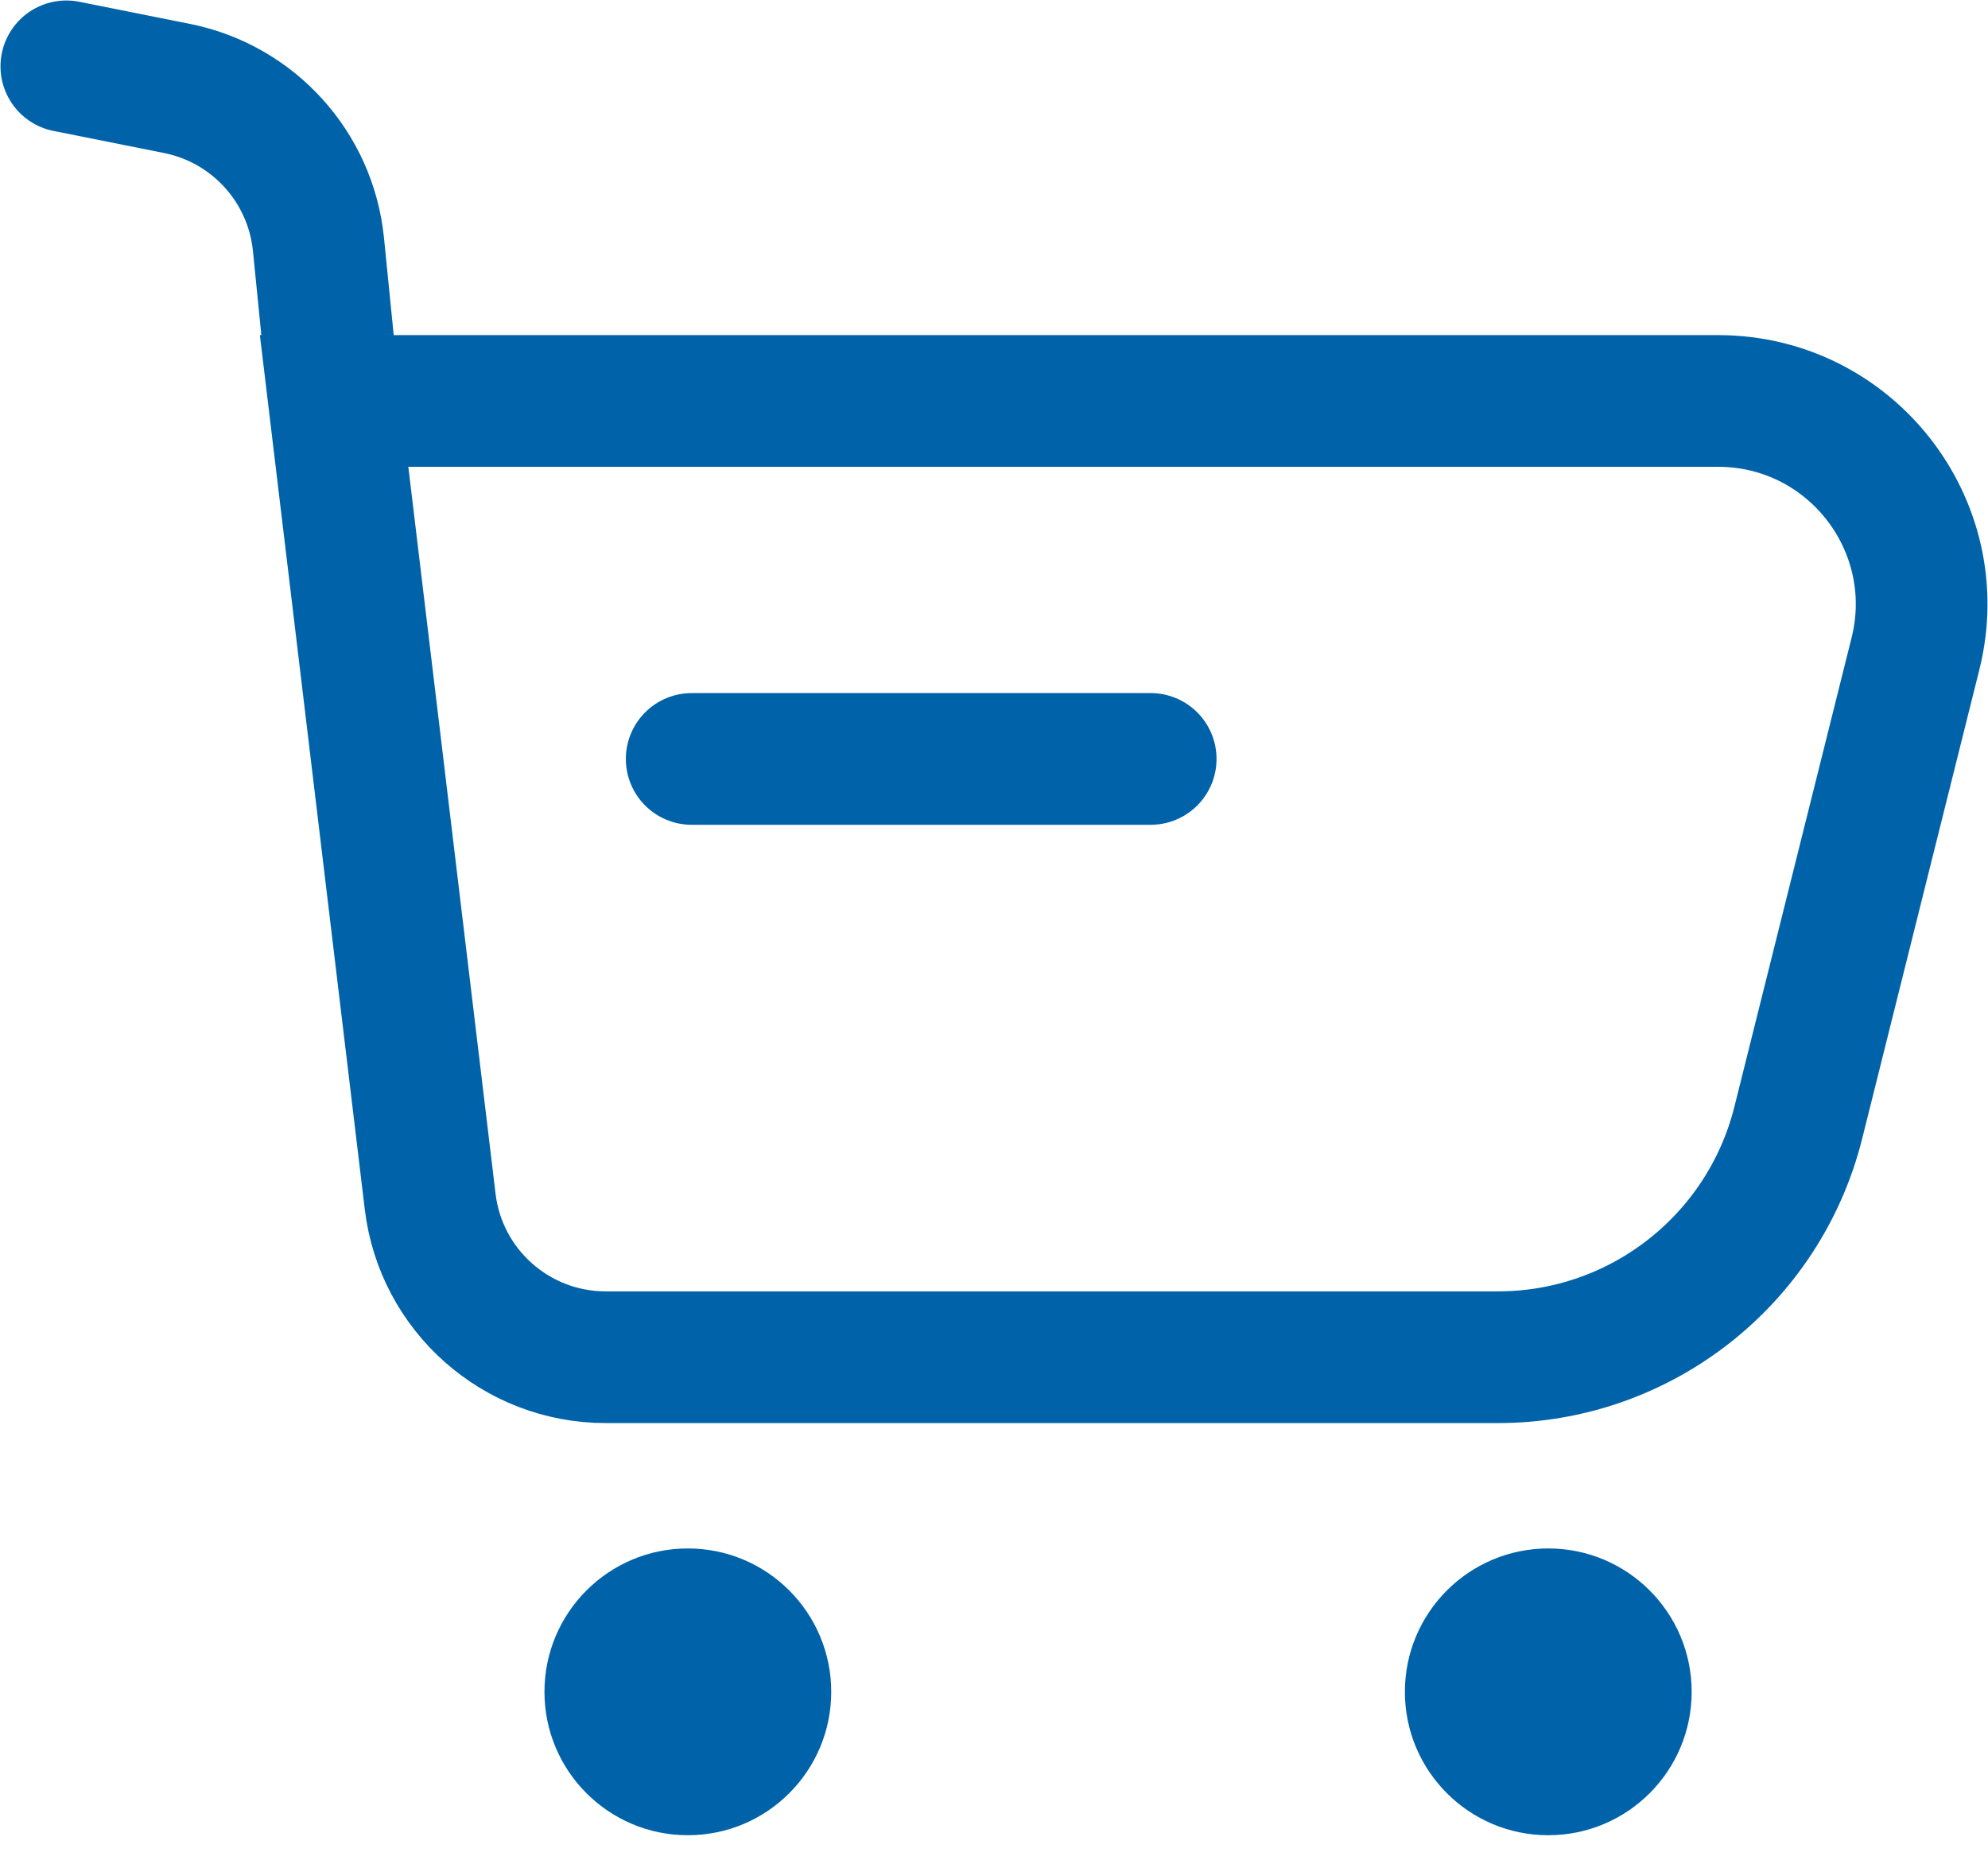 <svg width="16" height="15" viewBox="0 0 16 15" fill="none" xmlns="http://www.w3.org/2000/svg">
<path d="M0.534 0.534L1.425 0.712C2.039 0.835 2.5 1.344 2.563 1.966L2.689 3.227M2.689 3.227L3.462 9.669C3.547 10.384 4.154 10.923 4.875 10.923H12.056C13.199 10.923 14.195 10.145 14.473 9.036L15.416 5.262C15.675 4.228 14.893 3.227 13.828 3.227H2.689Z" stroke="#0063A9" stroke-width="1.06" stroke-linecap="round"/>
<path d="M9.261 6.108H5.567" stroke="#0063A9" stroke-width="1.06" stroke-linecap="round" stroke-linejoin="round"/>
<circle cx="5.536" cy="13.616" r="1.154" fill="#0063A9"/>
<circle cx="12.461" cy="13.616" r="1.154" fill="#0063A9"/>
</svg>
